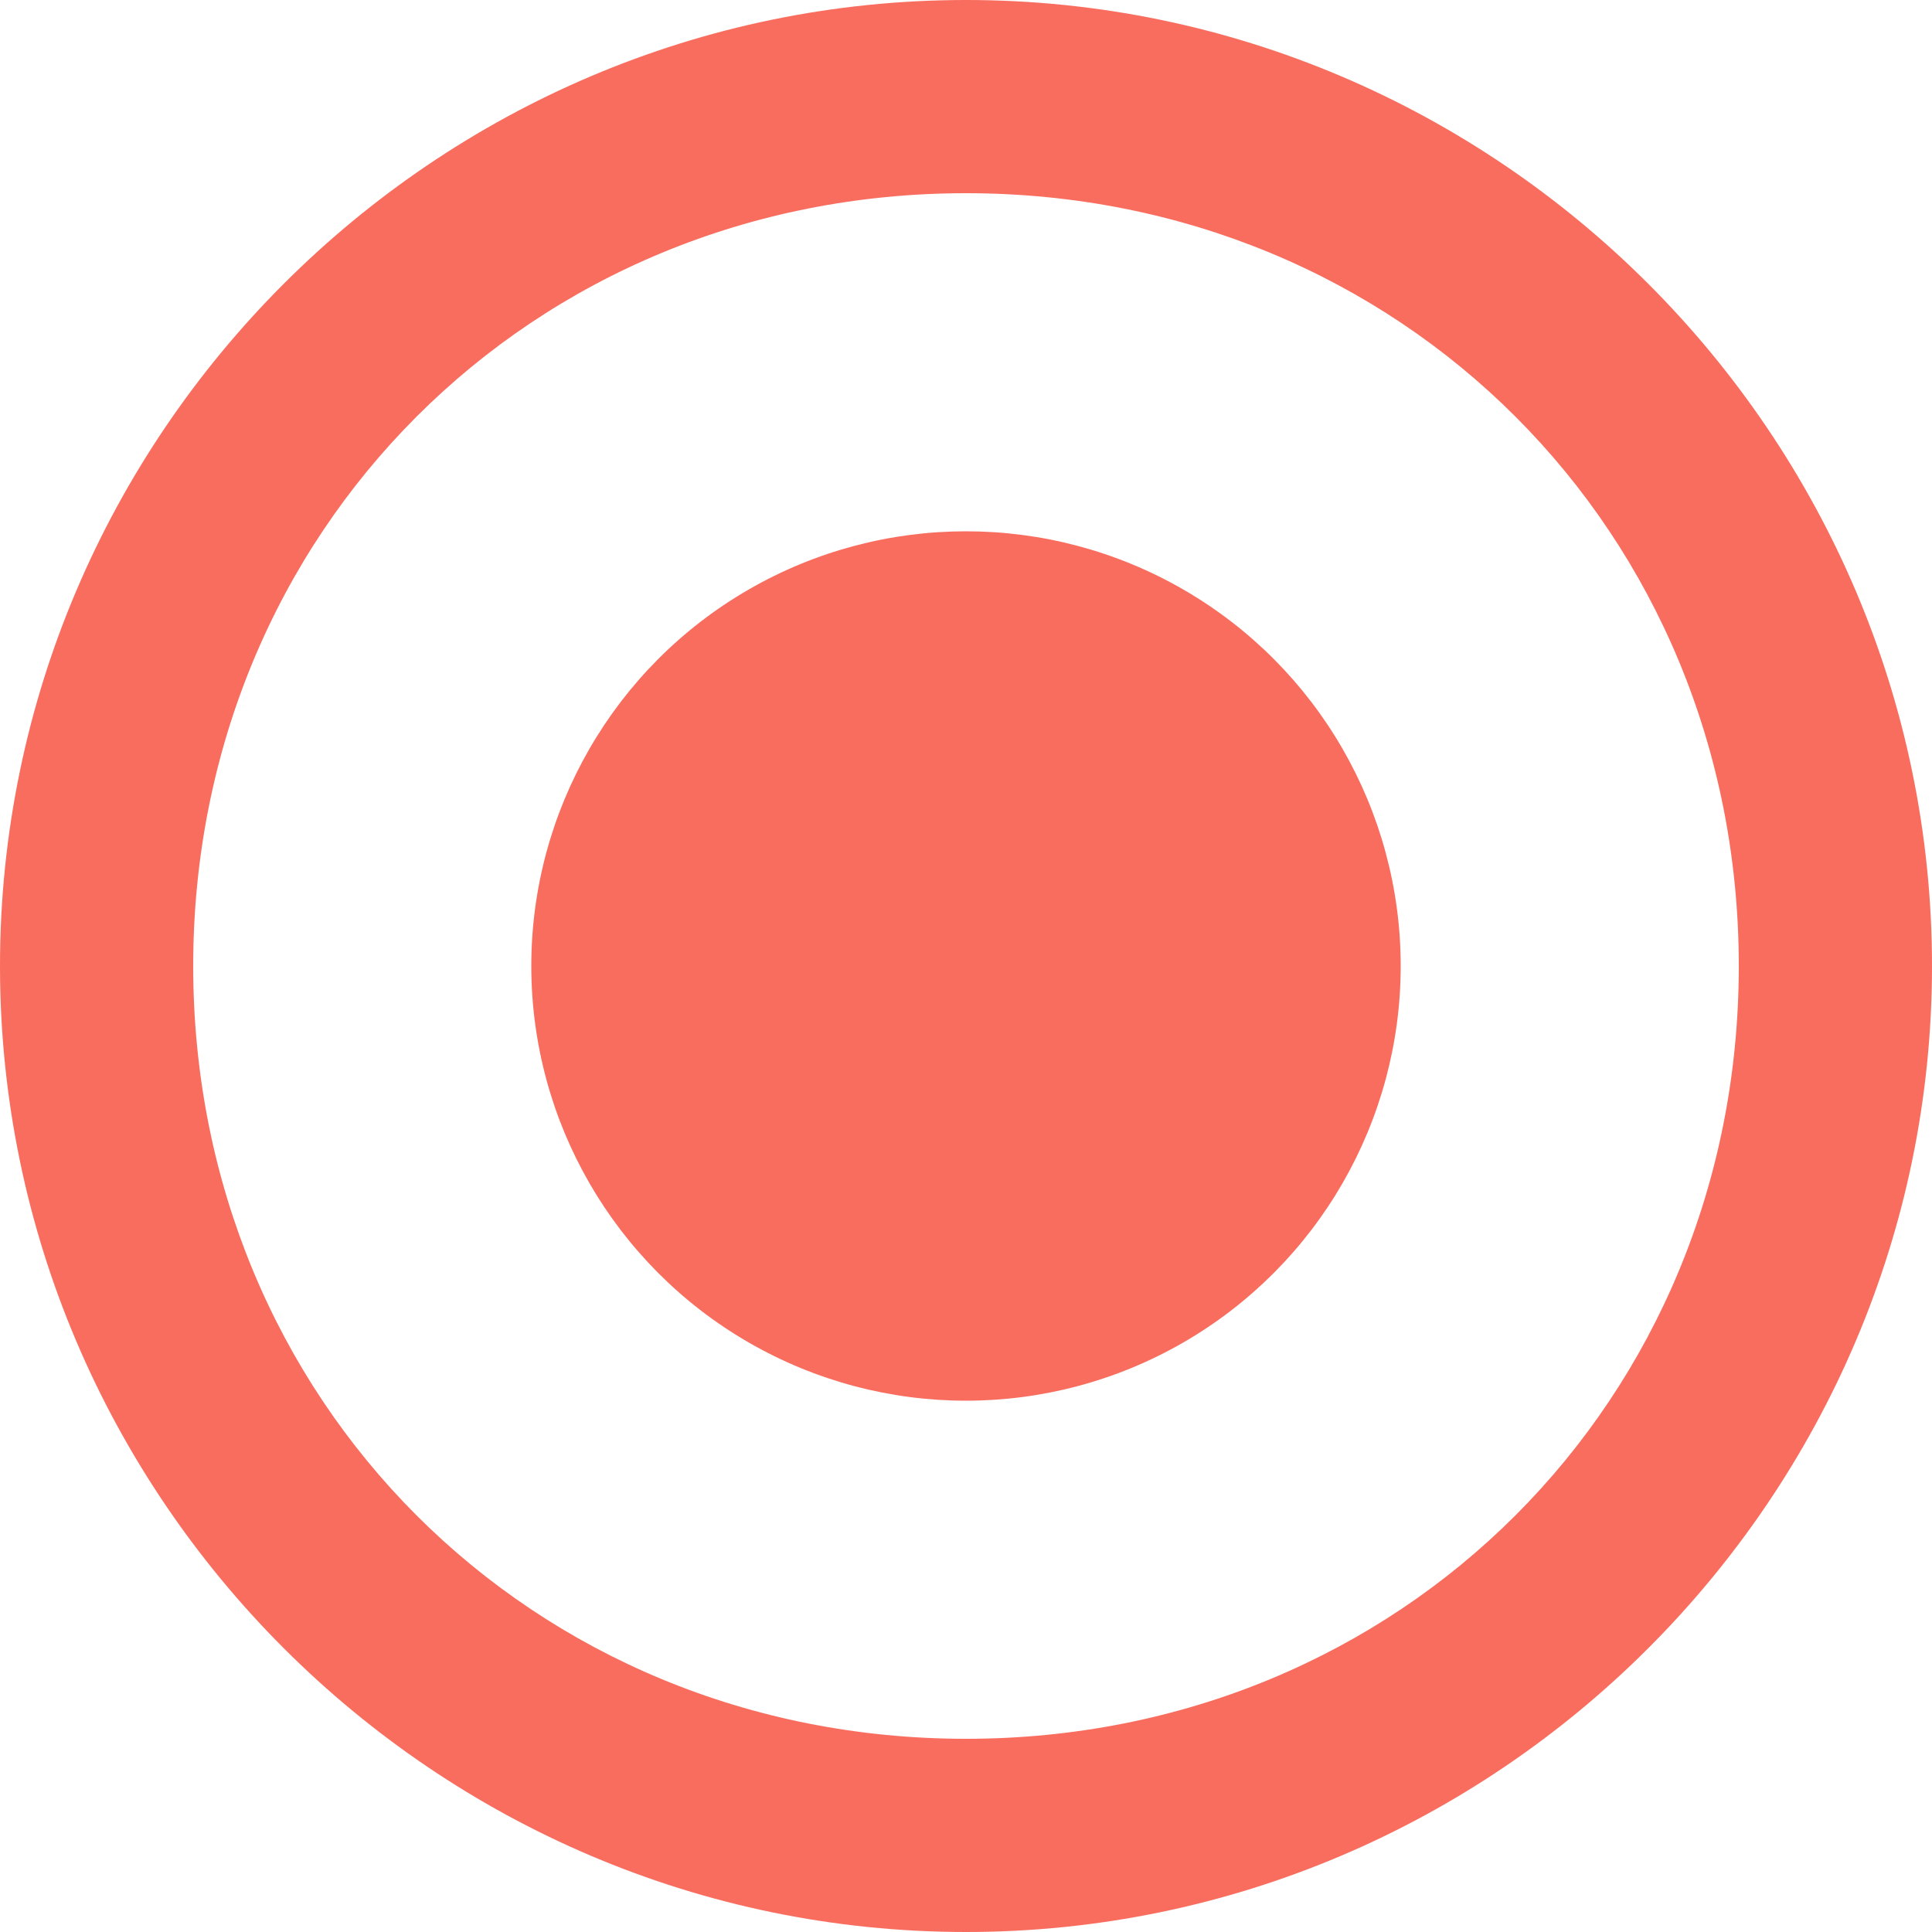 <?xml version="1.0" encoding="utf-8"?>
<!-- Generator: Adobe Illustrator 23.0.1, SVG Export Plug-In . SVG Version: 6.00 Build 0)  -->
<svg version="1.1" id="圖層_1" xmlns="http://www.w3.org/2000/svg" xmlns:xlink="http://www.w3.org/1999/xlink" x="0px" y="0px"
	 viewBox="0 0 8 8" style="enable-background:new 0 0 8 8;" xml:space="preserve">
<style type="text/css">
	.st0{fill:#F96D5F;}
</style>
<g>
	<path class="st0" d="M4,0.8c1.8,0,3.2,1.4,3.2,3.2S5.8,7.2,4,7.2C2.2,7.2,0.8,5.8,0.8,4S2.2,0.8,4,0.8 M4,0C1.8,0,0,1.8,0,4
		s1.8,4,4,4s4-1.8,4-4S6.2,0,4,0L4,0z"/>
	<circle class="st0" cx="4" cy="4" r="1.8"/>
</g>
</svg>
